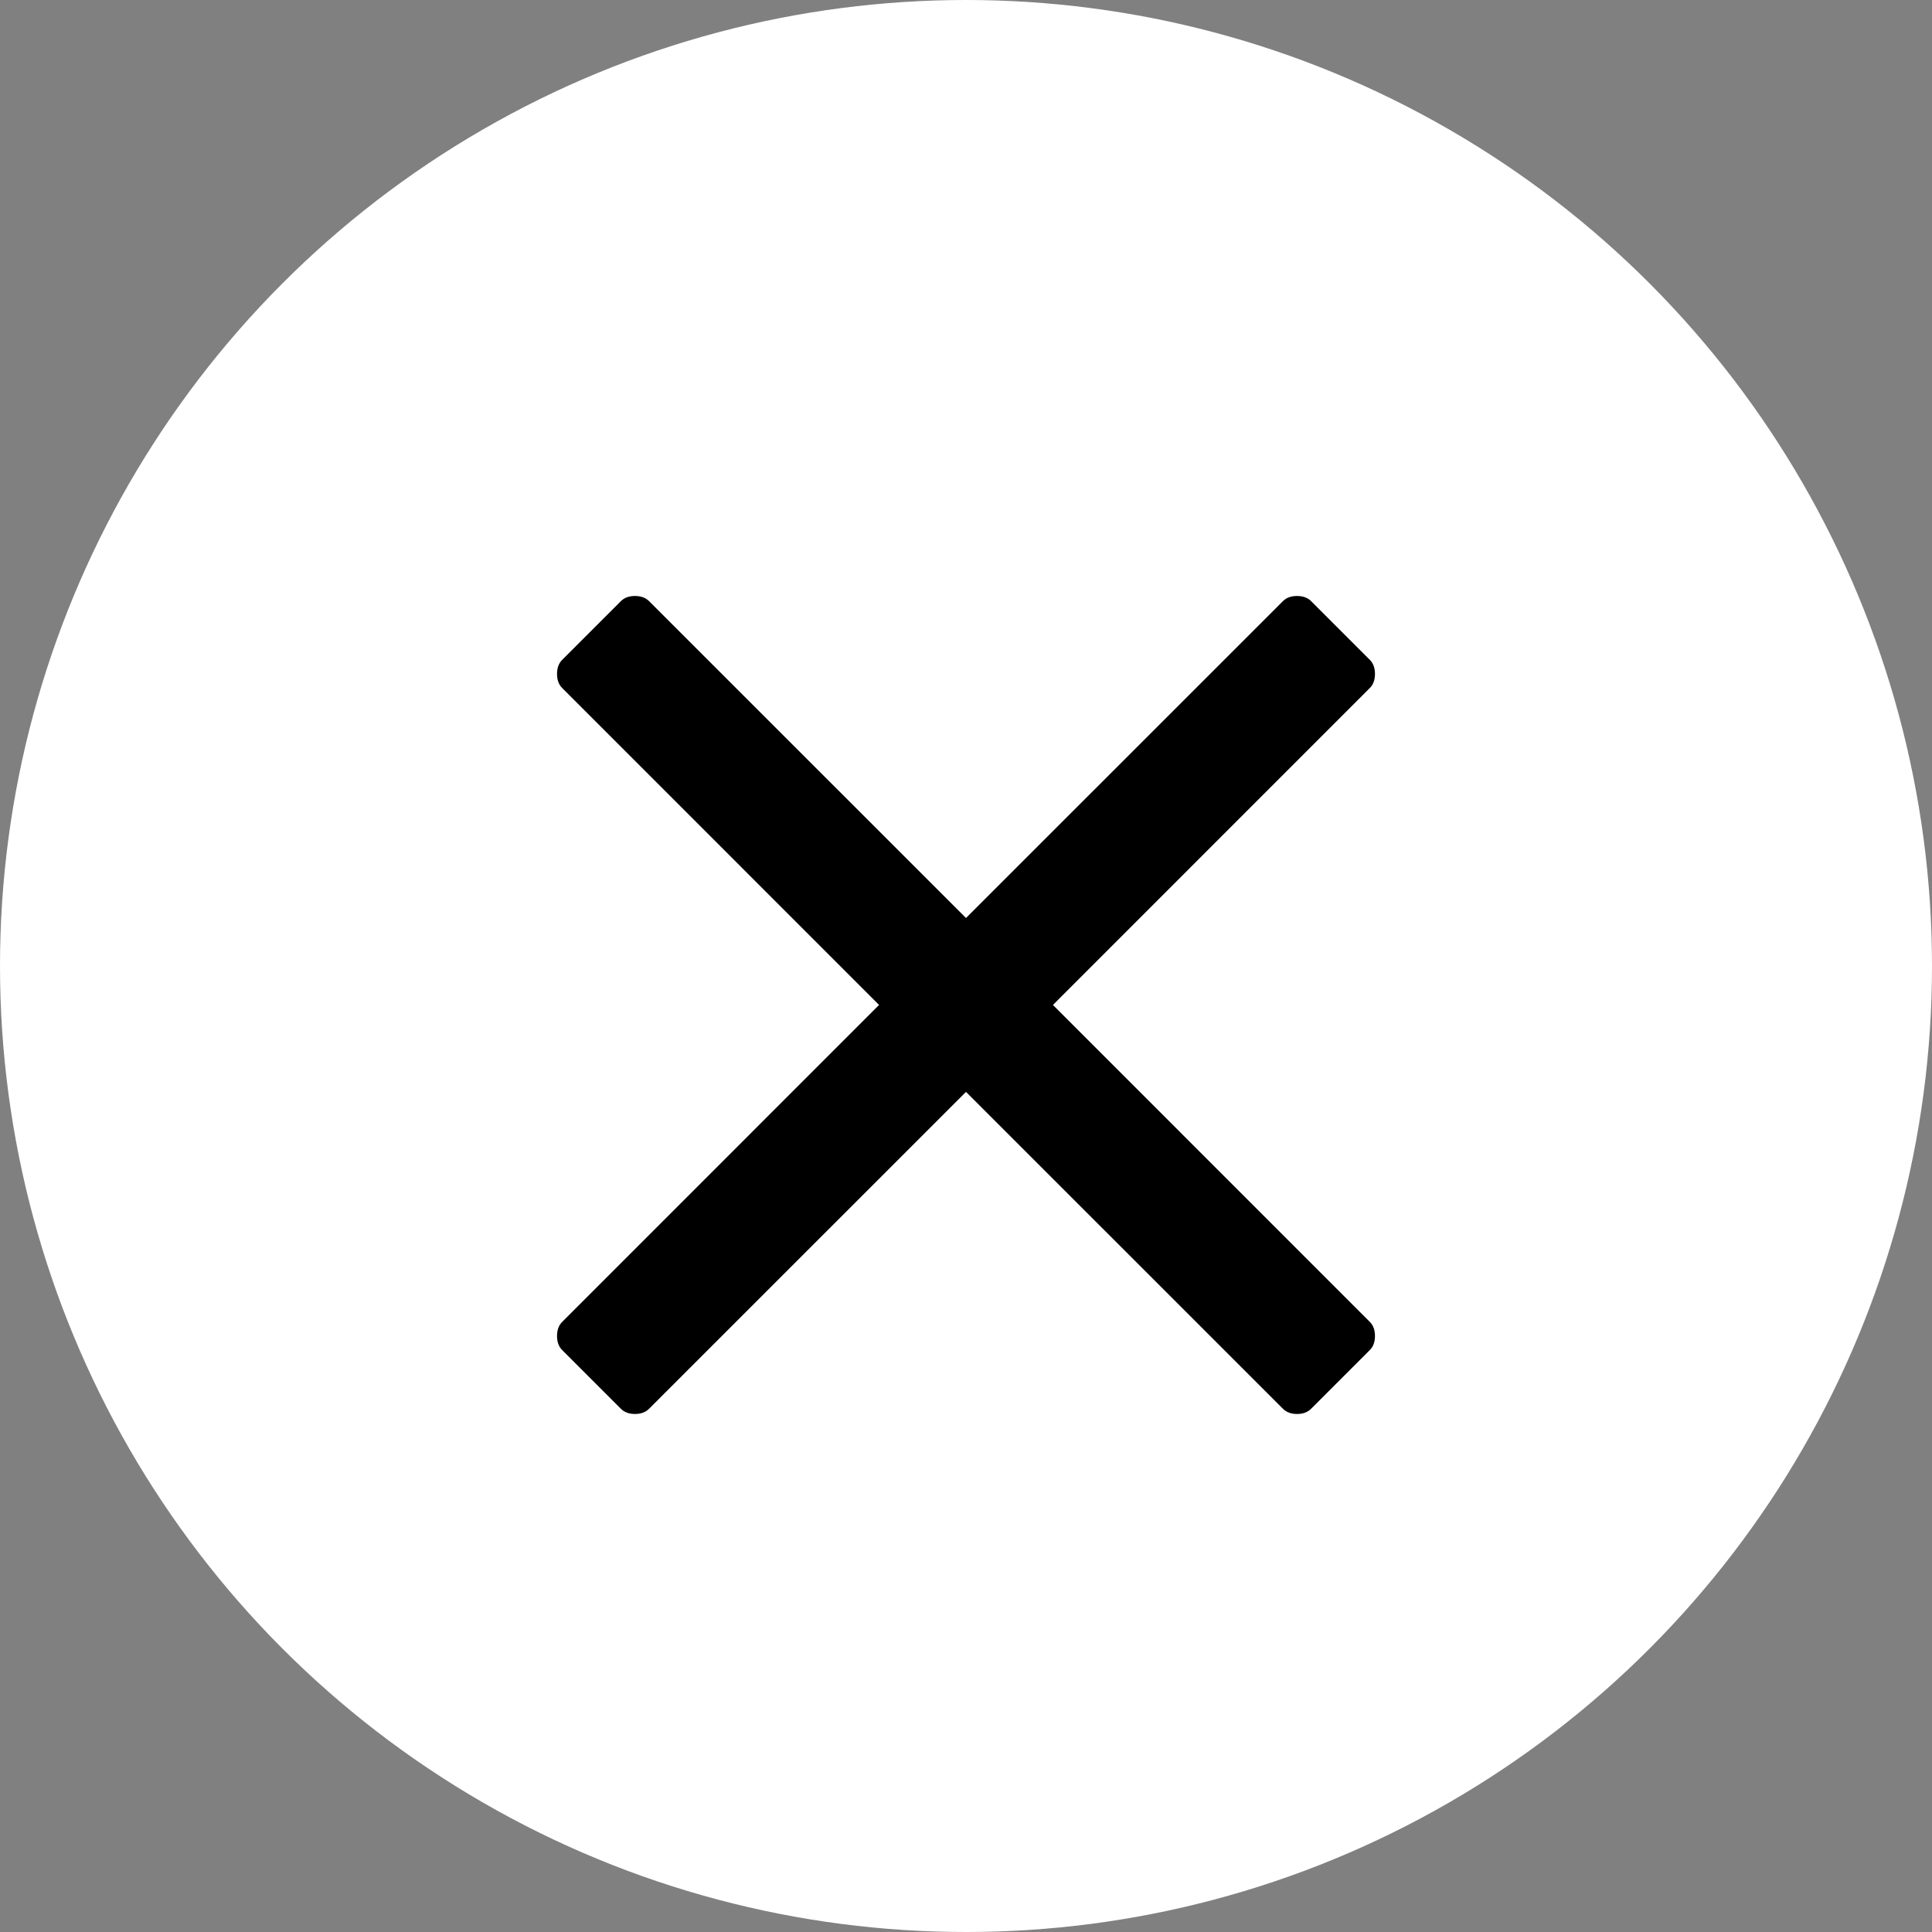 <?xml version="1.0" encoding="UTF-8"?>
<svg width="31px" height="31px" viewBox="0 0 31 31" version="1.1" xmlns="http://www.w3.org/2000/svg" xmlns:xlink="http://www.w3.org/1999/xlink">
    <rect x="0" y="0" width="31" height="31" fill="#808080" stroke="none"/>
    <!-- Generator: Sketch 52.6 (67491) - http://www.bohemiancoding.com/sketch -->
    <title>ico-remove</title>
    <desc>Created with Sketch.</desc>
    <g id="Desktop" stroke="none" stroke-width="1" fill="none" fill-rule="evenodd">
        <g id="d-Desktop-HD---seznam-prani" transform="translate(-162, -972)">
            <g id="ico-remove" transform="translate(162, 972)">
                <g id="Group-Copy-14" transform="translate(0, 0)">
                    <circle id="Oval-Copy-2" fill="#FFFFFF" cx="15.5" cy="15.5" r="15.5"></circle>
                    <path d="M16.895,16.125 L21.98,21.211 C22.035,21.266 22.062,21.341 22.062,21.437 C22.062,21.532 22.035,21.607 21.98,21.662 L21.037,22.605 C20.982,22.66 20.907,22.688 20.811,22.688 C20.716,22.688 20.641,22.66 20.586,22.605 L15.5,17.52 L10.414,22.605 C10.359,22.66 10.284,22.688 10.188,22.688 C10.093,22.688 10.018,22.66 9.963,22.605 L9.02,21.662 C8.965,21.607 8.938,21.532 8.938,21.437 C8.938,21.341 8.965,21.266 9.02,21.211 L14.105,16.125 L9.02,11.039 C8.965,10.984 8.938,10.909 8.938,10.814 C8.938,10.718 8.965,10.643 9.02,10.588 L9.963,9.645 C10.018,9.59 10.093,9.563 10.188,9.563 C10.284,9.563 10.359,9.59 10.414,9.645 L15.5,14.73 L20.586,9.645 C20.641,9.59 20.716,9.563 20.811,9.563 C20.907,9.563 20.982,9.59 21.037,9.645 L21.98,10.588 C22.035,10.643 22.062,10.718 22.062,10.814 C22.062,10.909 22.035,10.984 21.98,11.039 L16.895,16.125 Z" id="" fill="#000000" transform="translate(15.5, 16.125) scale(-1, 1) translate(-15.5, -16.125) "></path>
                </g>
            </g>
        </g>
    </g>
</svg>